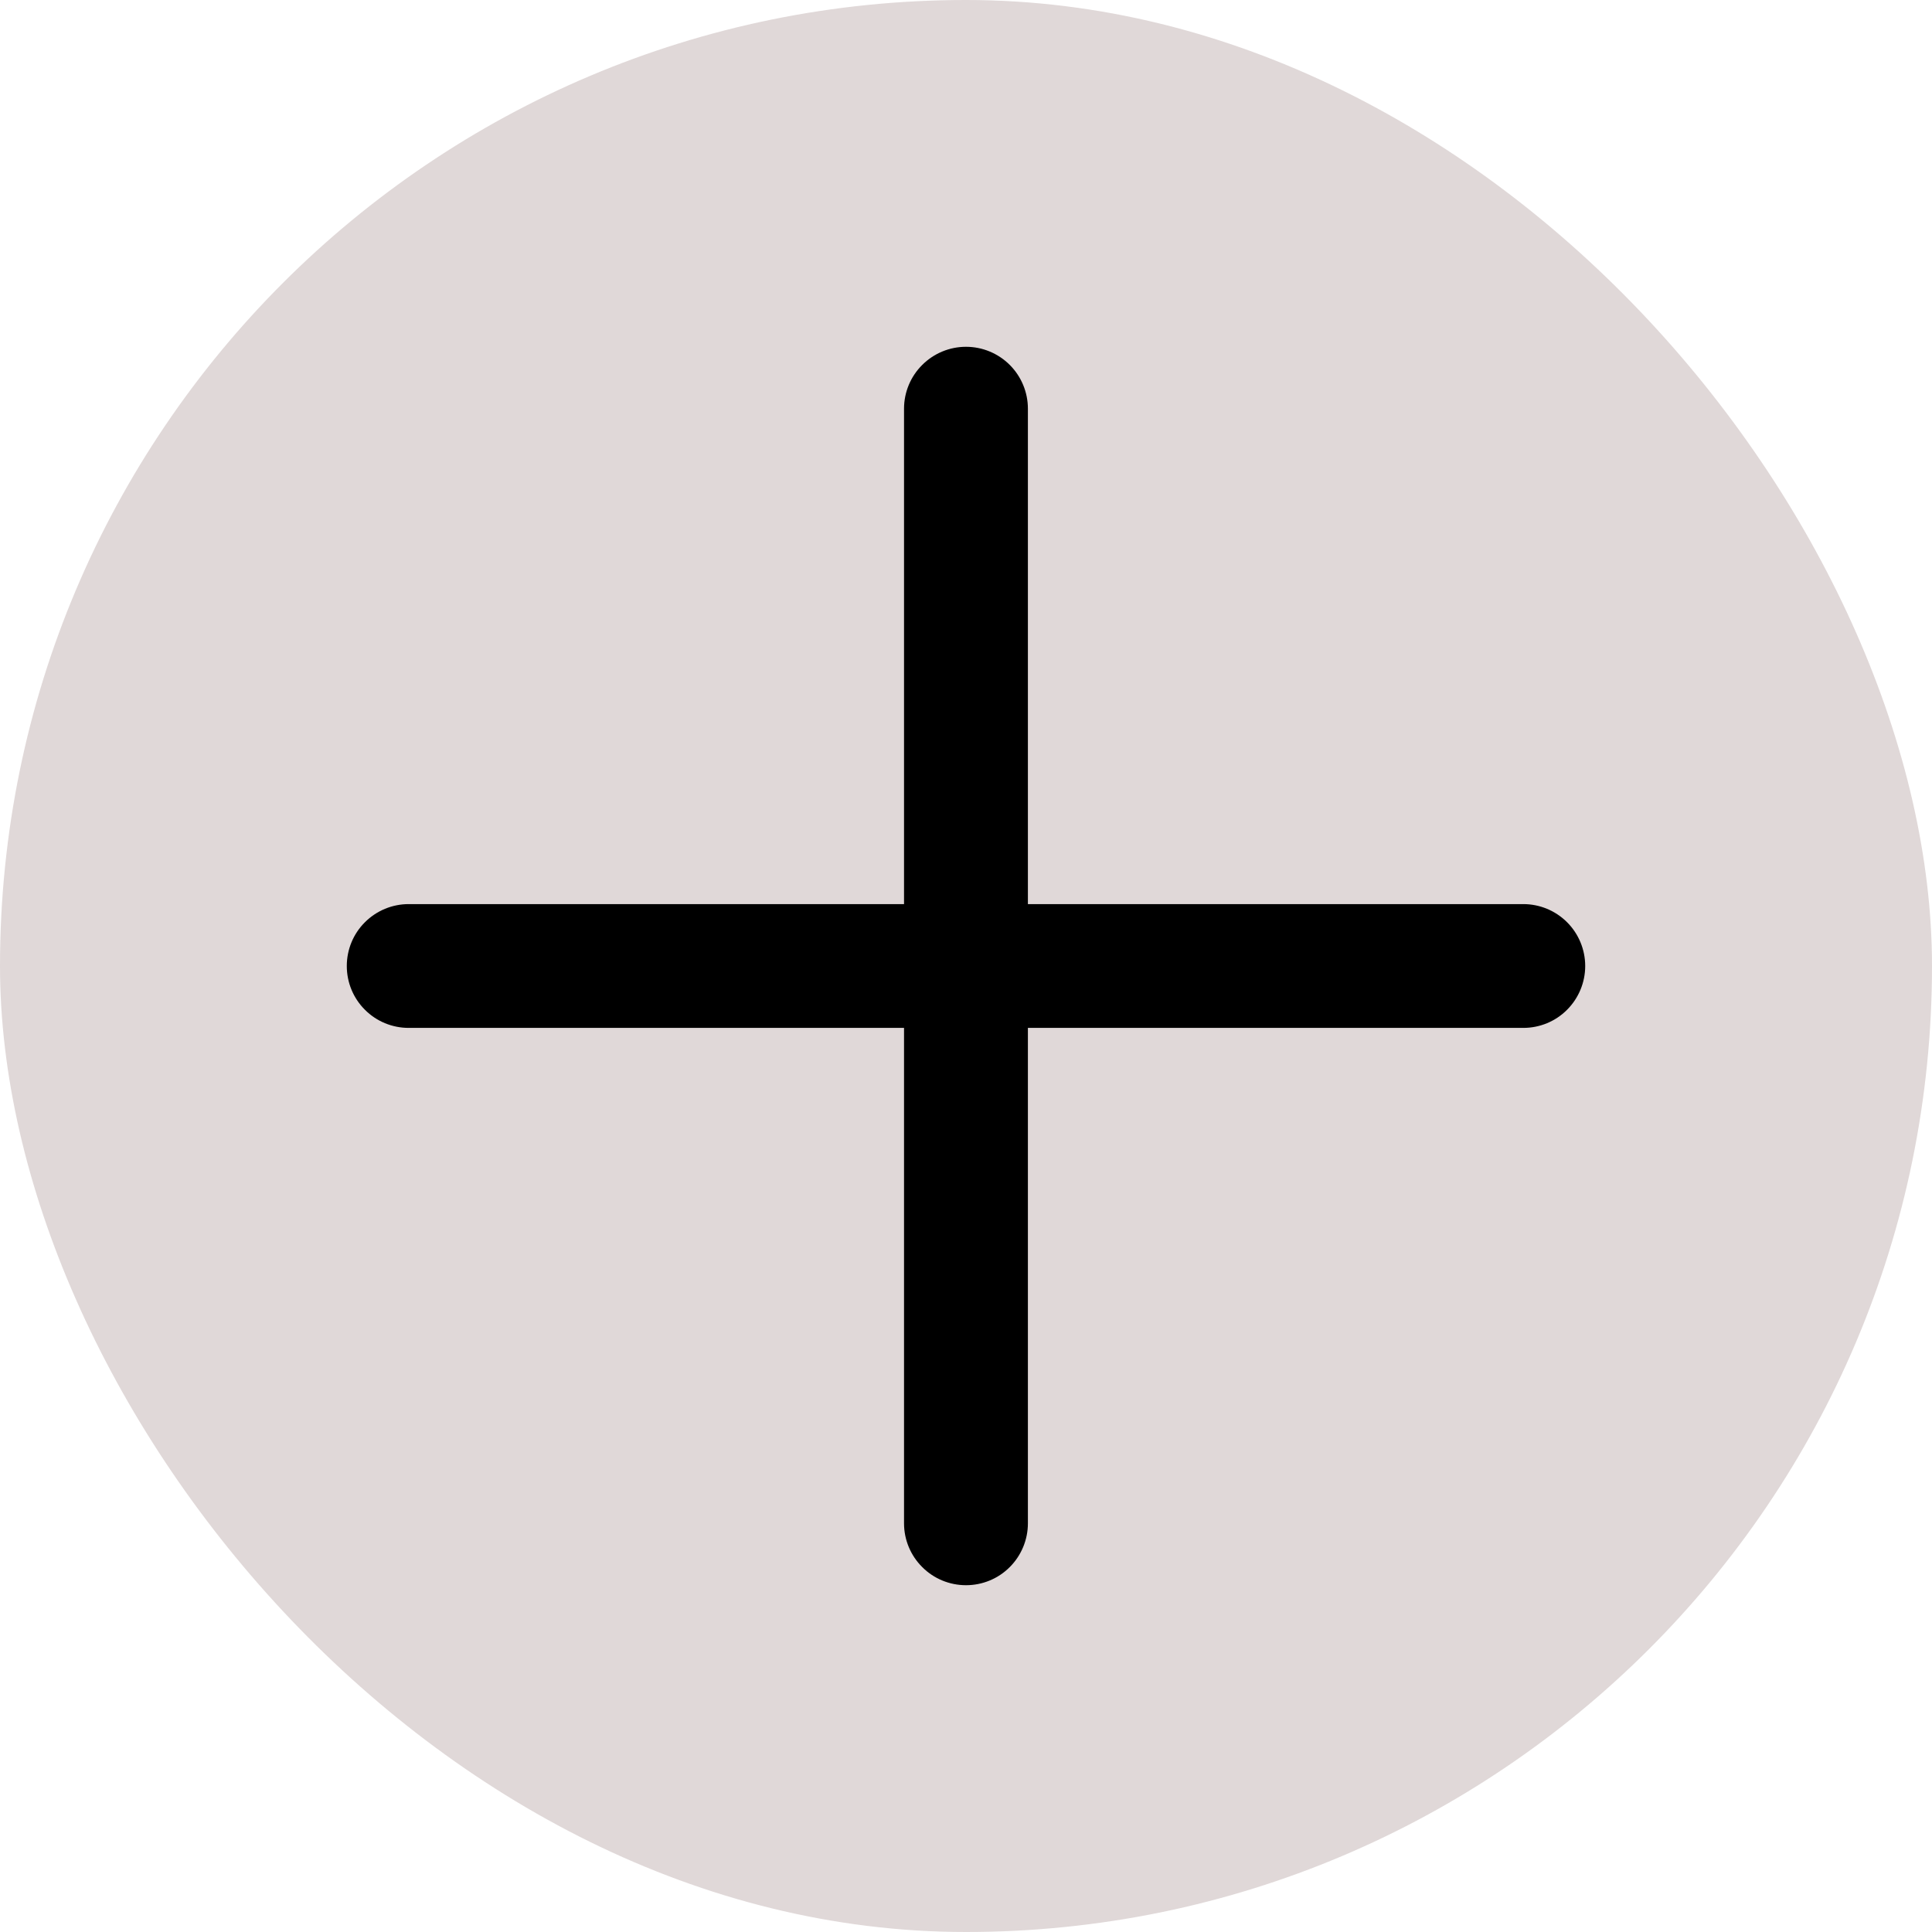 <svg width="26" height="26" viewBox="0 0 26 26" fill="none" xmlns="http://www.w3.org/2000/svg">
<rect width="26" height="26" rx="13" fill="#E0D8D8"/>
<path d="M5.5 12.167H12.166V5.5C12.166 5.279 12.254 5.067 12.411 4.911C12.567 4.755 12.779 4.667 13 4.667C13.221 4.667 13.433 4.755 13.589 4.911C13.745 5.067 13.833 5.279 13.833 5.5V12.167H20.5C20.721 12.167 20.933 12.255 21.089 12.411C21.245 12.567 21.333 12.779 21.333 13C21.333 13.221 21.245 13.433 21.089 13.589C20.933 13.746 20.721 13.833 20.5 13.833H13.833V20.5C13.833 20.721 13.745 20.933 13.589 21.089C13.433 21.246 13.221 21.333 13 21.333C12.779 21.333 12.567 21.246 12.411 21.089C12.254 20.933 12.166 20.721 12.166 20.5V13.833H5.5C5.279 13.833 5.067 13.746 4.911 13.589C4.754 13.433 4.667 13.221 4.667 13C4.667 12.779 4.754 12.567 4.911 12.411C5.067 12.255 5.279 12.167 5.5 12.167Z" fill="black"/>
</svg>
